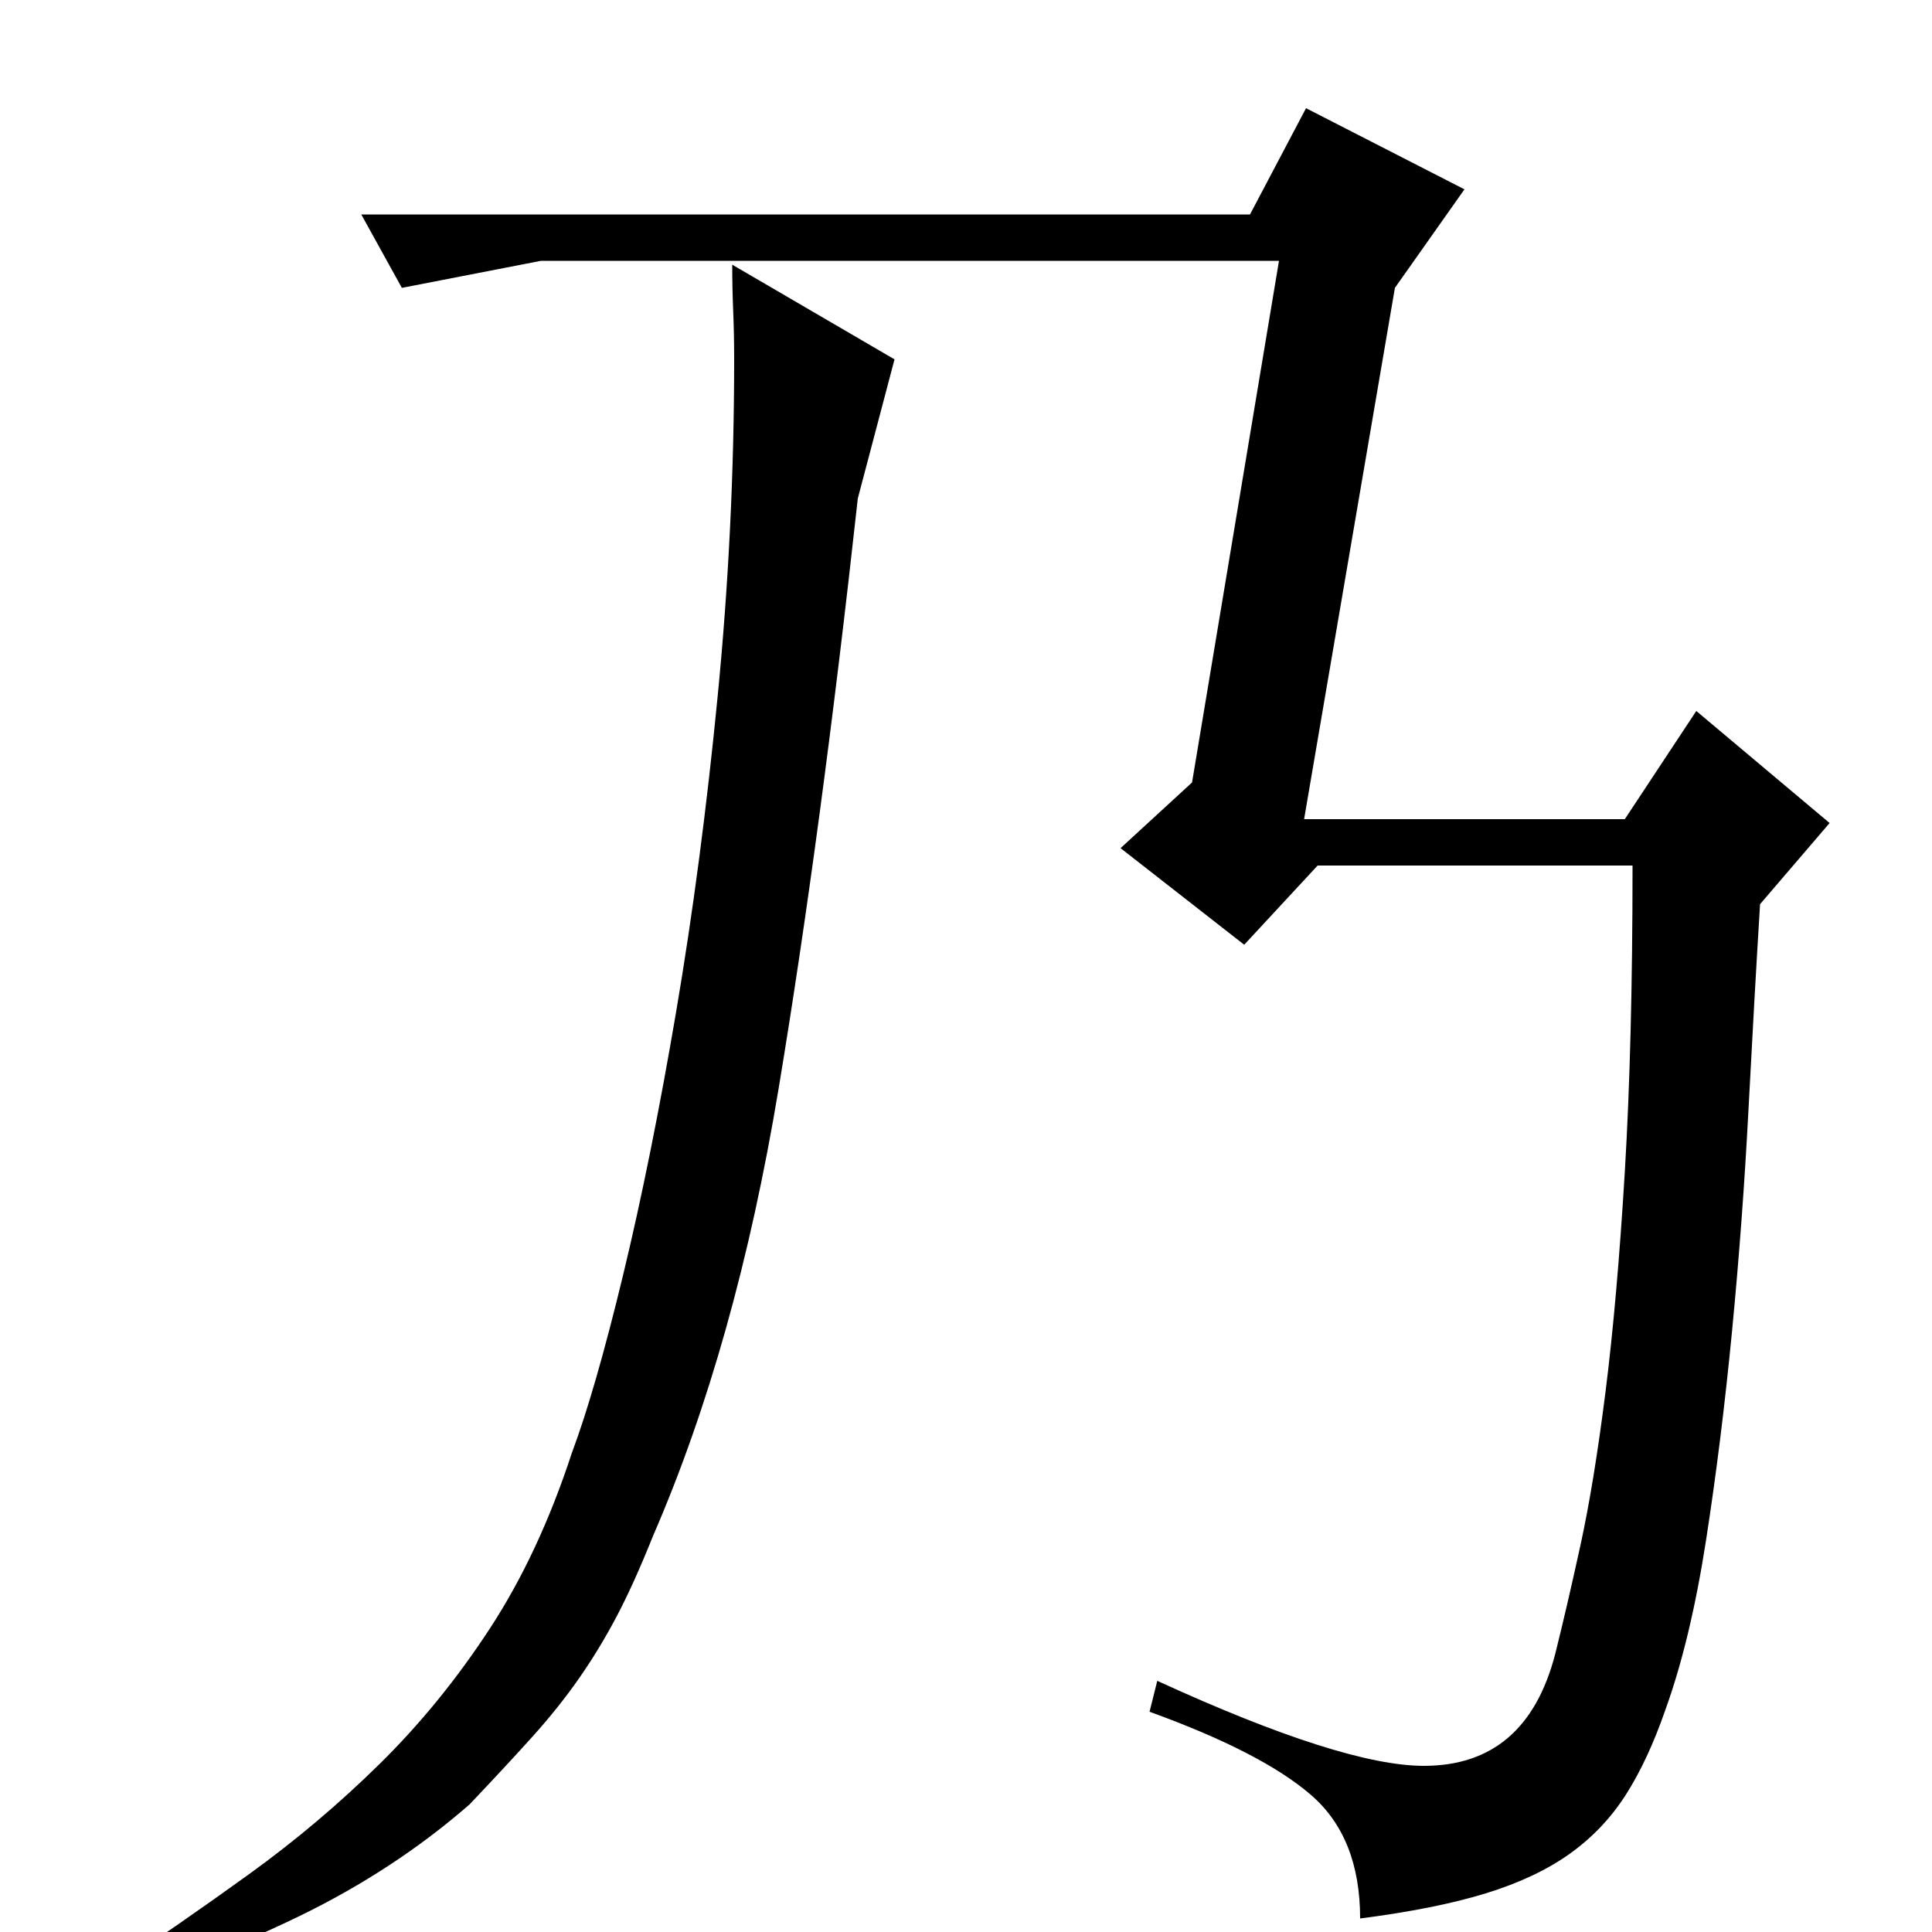 <?xml version="1.0" standalone="no"?>
<!DOCTYPE svg PUBLIC "-//W3C//DTD SVG 1.1//EN" "http://www.w3.org/Graphics/SVG/1.1/DTD/svg11.dtd" >
<svg xmlns="http://www.w3.org/2000/svg" xmlns:xlink="http://www.w3.org/1999/xlink" version="1.1" viewBox="0 -200 1000 1000">
  <g transform="matrix(1 0 0 -1 0 800)">
   <path fill="currentColor"
d="M280 865l-72 -14l-21 38h460l29 55l82 -42l-36 -51l-47 -275h166l37 56l69 -58l-36 -42q-3 -49 -6 -106.5t-8.5 -114.5t-13.5 -108.5t-21 -87.5q-9 -26 -20.5 -44t-29 -30.5t-43.5 -20.5t-65 -13q0 42 -25.5 64t-83.5 43l4 16q96 -44 138 -44q53 0 68 58q6 24 13 56
t13 79.5t10 114t4 158.5h-163l-38 -41l-64 50l37 34l45 270h-382zM54 -22q39 26 75 52t67.5 57t57 70t42.5 91q12 32 26.5 92t27.5 136.5t21.5 163.5t8.5 174q0 13 -0.5 25t-0.5 24l84 -49l-19 -72q-19 -173 -41 -305.5t-65 -231.5q-10 -25 -19 -42t-19.5 -32t-24 -30
t-32.5 -35q-39 -34 -88.5 -58t-100.5 -38v8z" />
  </g>

</svg>
